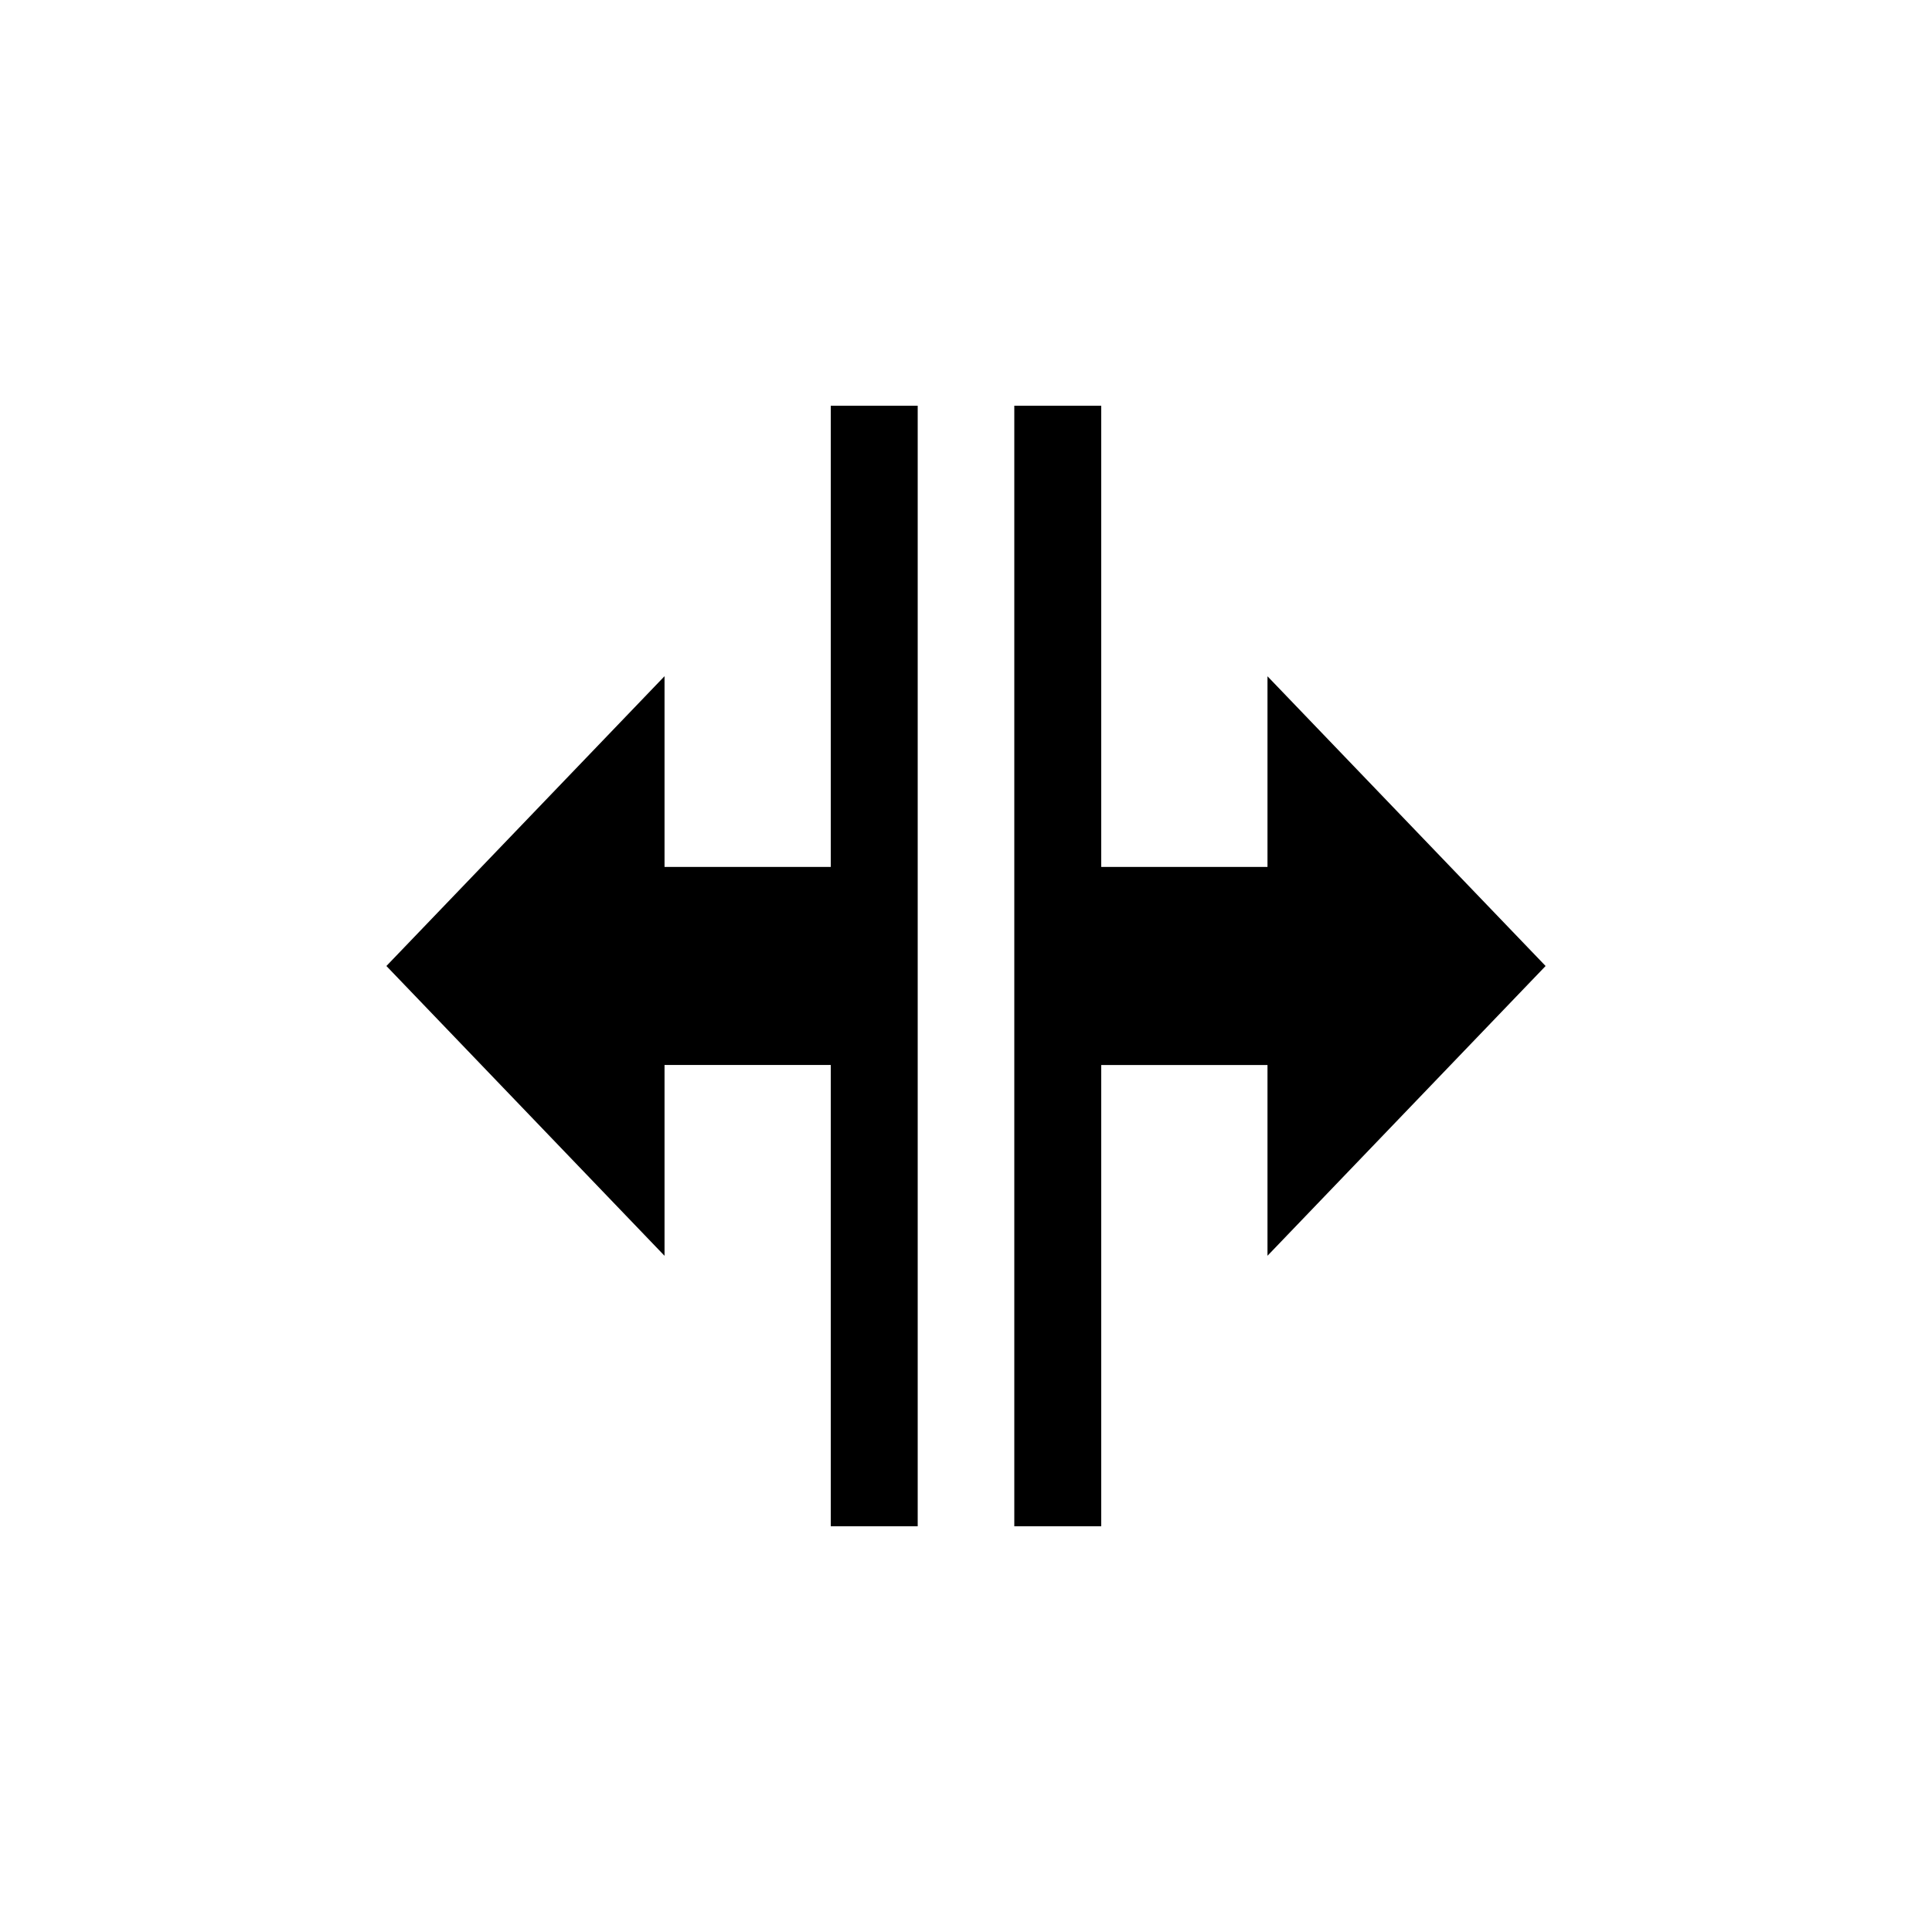 <svg viewBox="0 0 100 100" xmlns="http://www.w3.org/2000/svg" xmlns:xlink="http://www.w3.org/1999/xlink"><g><path d="M43 21v23.873h-8.604V35L20 50l14.396 15v-9.877H43V79h4.5V21H43zm9.5 0v58H57V55.125h8.605v9.873L80 50L65.605 35.004v9.869H57V21h-4.5z"></path></g></svg>